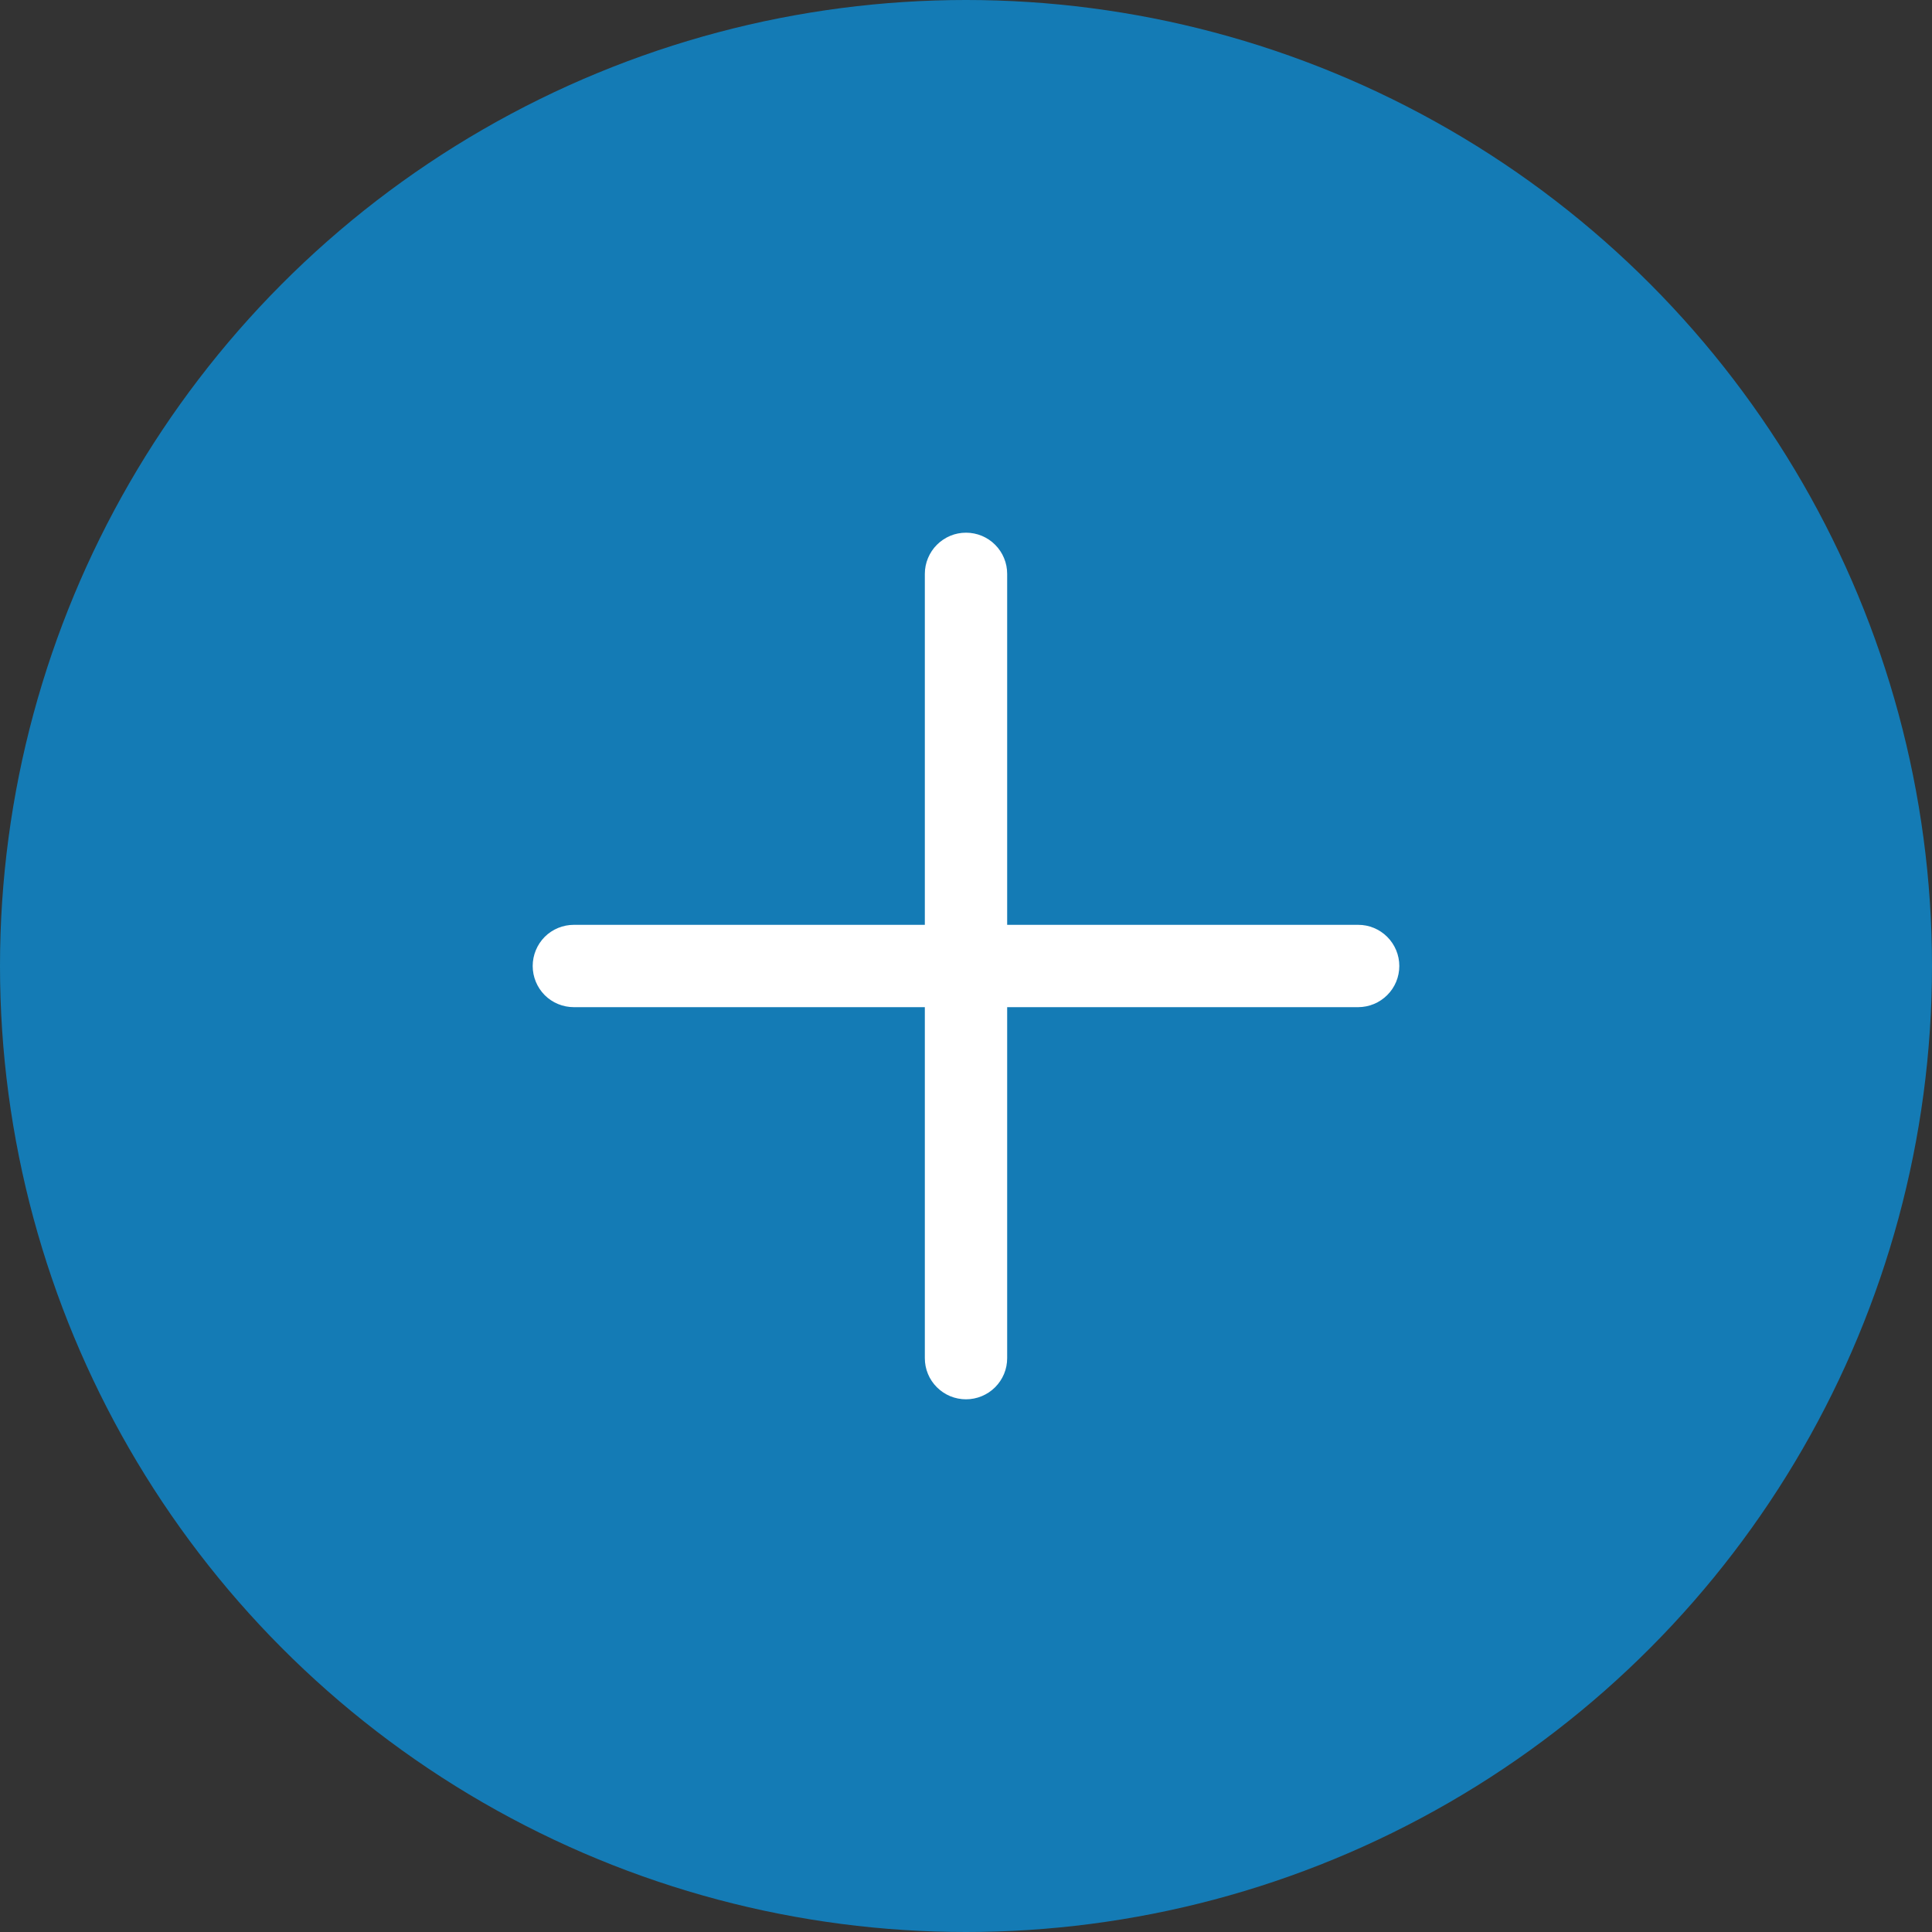 <svg width="36" height="36" viewBox="0 0 36 36" fill="none" xmlns="http://www.w3.org/2000/svg">
<rect x="0" y="0" width="36" height="36" fill="#333333" stroke="none"/>
<circle cx="18" cy="18" r="18" fill="#147BB5"/>
<path fill-rule="evenodd" clip-rule="evenodd" d="M18.767 10.693C18.767 10.592 18.748 10.493 18.709 10.4C18.671 10.307 18.614 10.222 18.543 10.151C18.472 10.079 18.387 10.023 18.294 9.984C18.201 9.946 18.102 9.926 18.001 9.926C17.9 9.926 17.8 9.945 17.707 9.984C17.614 10.023 17.53 10.079 17.459 10.15C17.387 10.221 17.331 10.306 17.292 10.399C17.253 10.492 17.233 10.592 17.233 10.692L17.233 17.233L10.693 17.233C10.49 17.233 10.294 17.313 10.15 17.457C10.007 17.601 9.926 17.797 9.926 18C9.926 18.203 10.007 18.399 10.15 18.543C10.294 18.687 10.49 18.767 10.693 18.767L17.233 18.767L17.233 25.307C17.233 25.408 17.252 25.507 17.291 25.601C17.329 25.694 17.386 25.778 17.457 25.849C17.529 25.921 17.613 25.977 17.706 26.016C17.799 26.054 17.899 26.074 18 26.074C18.203 26.074 18.399 25.993 18.543 25.849C18.614 25.778 18.67 25.694 18.709 25.601C18.748 25.507 18.767 25.408 18.767 25.307L18.767 18.767H25.308C25.511 18.766 25.706 18.686 25.85 18.541C25.994 18.398 26.074 18.203 26.074 17.999C26.074 17.796 25.993 17.601 25.849 17.457C25.705 17.313 25.51 17.232 25.307 17.233L18.767 17.233L18.767 10.693Z" fill="white"/>
</svg>
